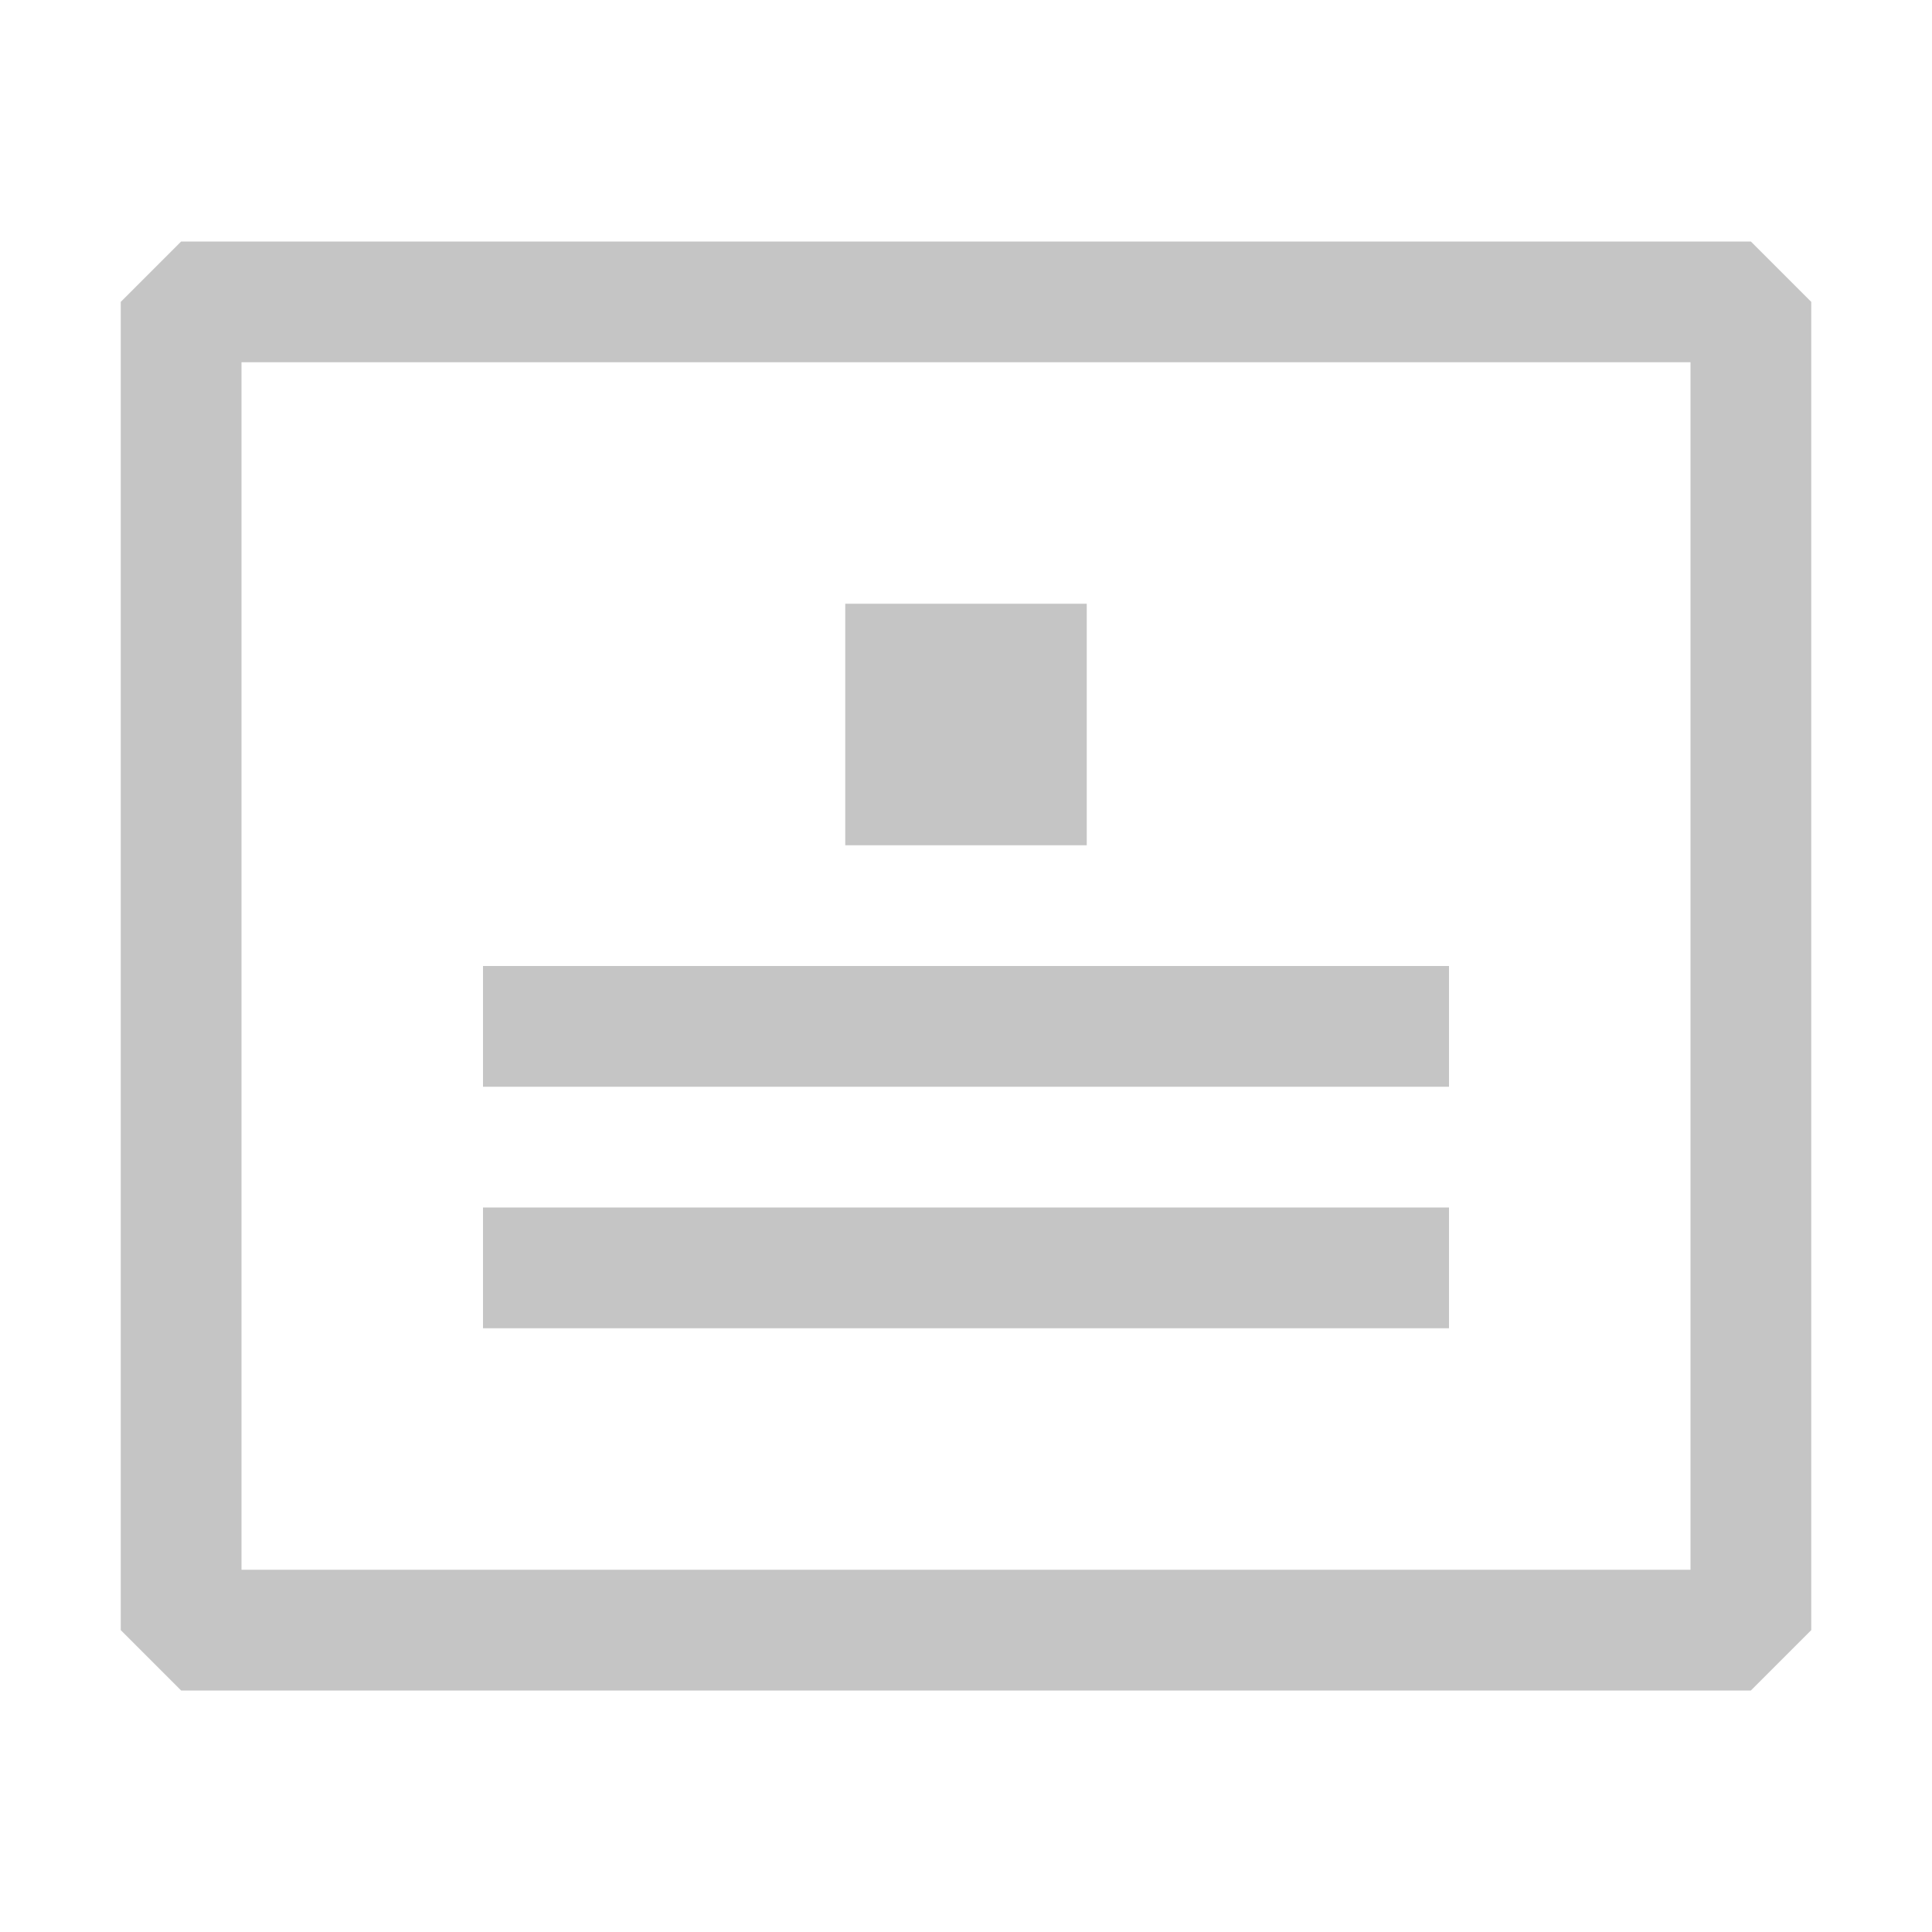 <?xml version="1.0" encoding="UTF-8"?>
<svg width="16" height="16" viewBox="0 0 16 16" xmlns="http://www.w3.org/2000/svg">
  <path fill="#C5C5C5" d="M14.5 2h-13l-.5.5v11l.5.5h13l.5-.5v-11l-.5-.5zM14 13H2V3h12v10z"/>
  <path fill="#C5C5C5" d="M7 5h2v2H7z"/>
  <path fill="#C5C5C5" d="M4 8h8v1H4z"/>
  <path fill="#C5C5C5" d="M4 10h8v1H4z"/>
</svg> 